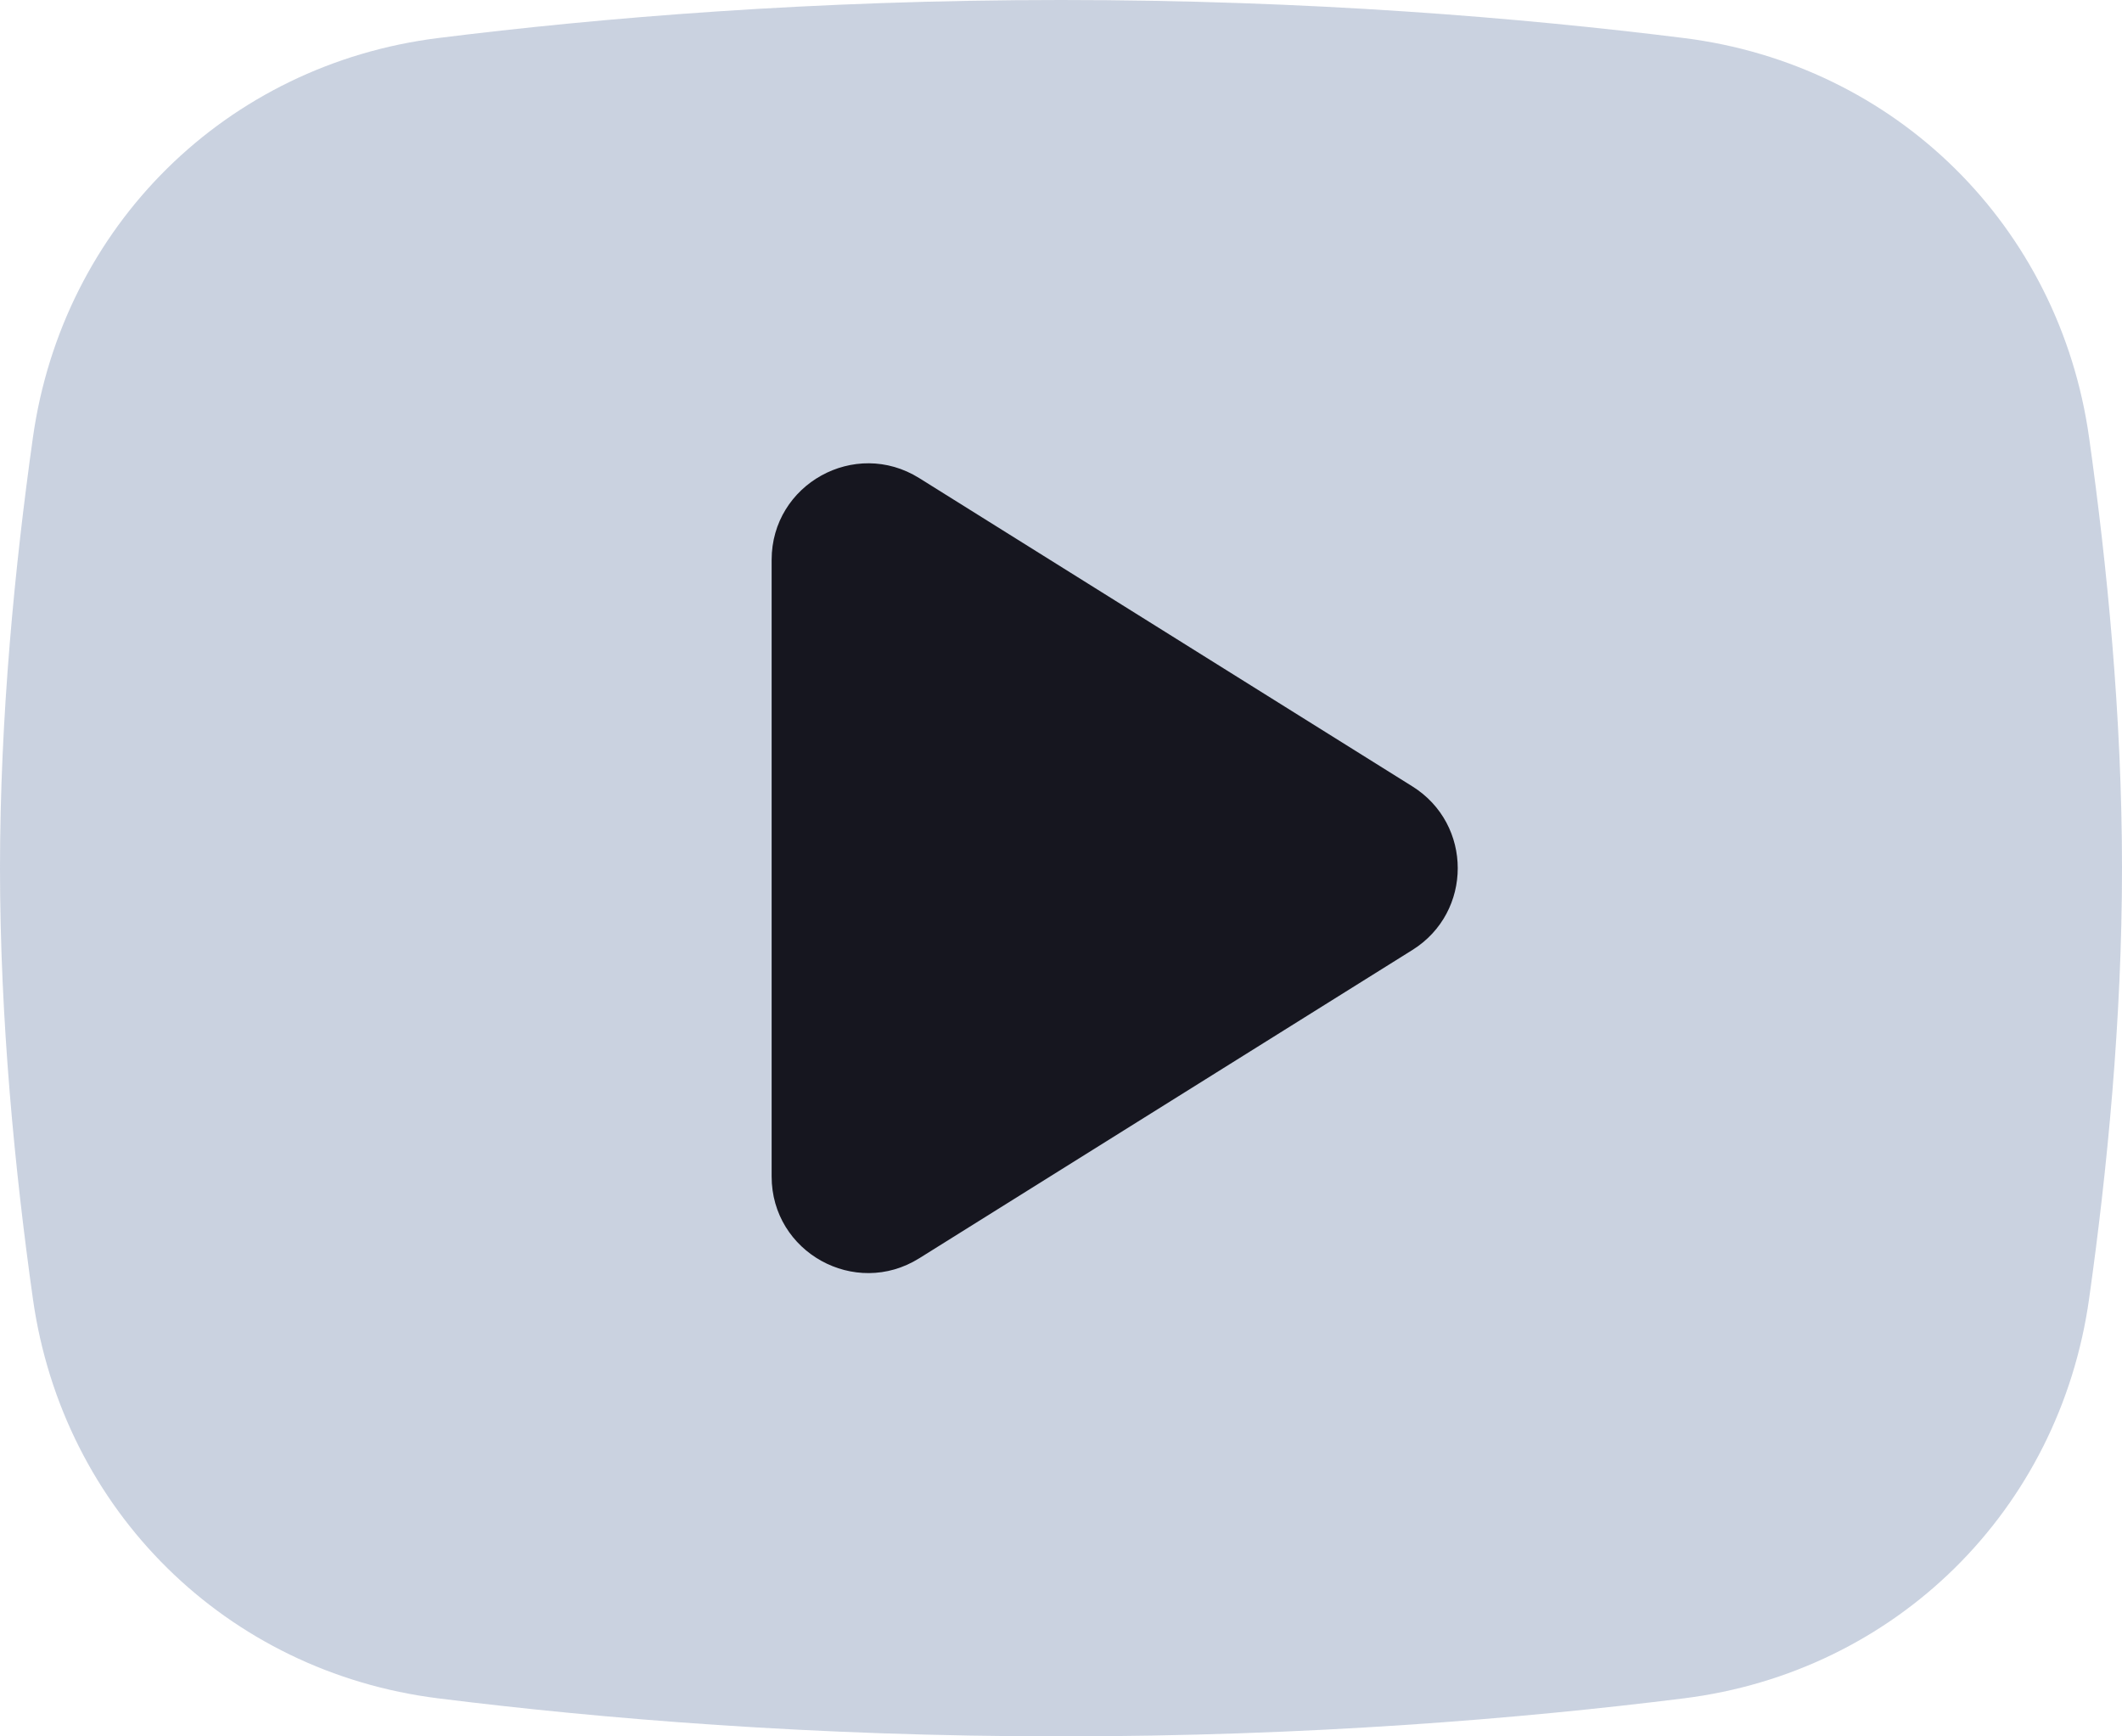 <?xml version="1.0" encoding="UTF-8"?>
<svg width="22px" height="18px" viewBox="0 0 22 18" version="1.1" xmlns="http://www.w3.org/2000/svg" xmlns:xlink="http://www.w3.org/1999/xlink">
    <title>nav_icon_videoHub.svg</title>
    <g id="Local-HUB-(FB)" stroke="none" stroke-width="1" fill="none" fill-rule="evenodd">
        <g id="Home/Local-Hub/Main" transform="translate(-30, -561)">
            <g id="Bottom/Icon-Copy-6" transform="translate(17, 546)">
                <g id="Group" transform="translate(9, 9)">
                    <g id="Video" transform="translate(4, 6)">
                        <path d="M4.545,0.394 C2.346,0.668 0.65,2.342 0.341,4.537 C0.154,5.864 0,7.432 0,9 C0,10.568 0.154,12.136 0.341,13.463 C0.65,15.658 2.346,17.332 4.545,17.606 C6.225,17.816 8.429,18 11,18 C13.571,18 15.775,17.816 17.455,17.606 C19.654,17.332 21.351,15.658 21.659,13.463 C21.846,12.136 22,10.568 22,9 C22,7.432 21.846,5.864 21.659,4.537 C21.351,2.342 19.654,0.668 17.455,0.394 C15.775,0.184 13.571,0 11,0 C8.429,0 6.225,0.184 4.545,0.394 Z" id="Path" fill="#A7B4CB" opacity="0.6"></path>
                        <path d="M14.643,8.152 L9.53,4.956 C8.864,4.54 8,5.019 8,5.804 L8,12.196 C8,12.981 8.864,13.46 9.53,13.044 L14.643,9.848 C15.27,9.456 15.27,8.544 14.643,8.152 Z" id="Path" fill="#16161F"></path>
                    </g>
                </g>
            </g>
        </g>
    </g>
</svg>